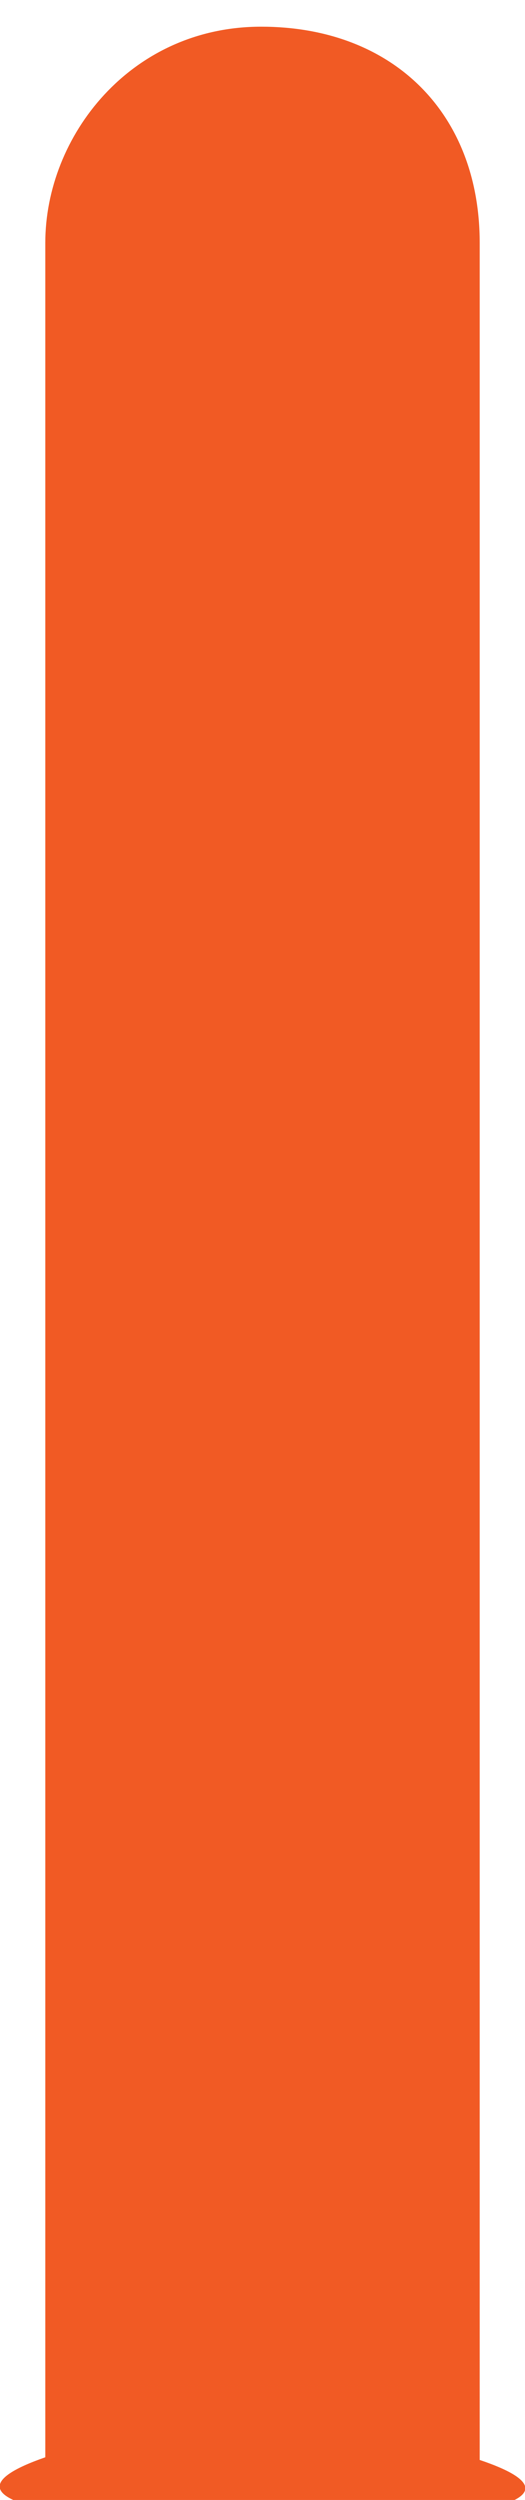 <?xml version="1.0" encoding="utf-8"?>
<!-- Generator: Adobe Illustrator 19.1.1, SVG Export Plug-In . SVG Version: 6.00 Build 0)  -->
<svg version="1.1" id="Lager_1" xmlns="http://www.w3.org/2000/svg" xmlns:xlink="http://www.w3.org/1999/xlink" x="0px" y="0px"
	 viewBox="0 0 19.7 93.7" style="enable-background:new 0 0 19.7 93.7;" xml:space="preserve">
<style type="text/css">
	.st0{fill:#F15A24;}
</style>
<g>
	<g>
		<g>
			<path class="st0" d="M18,92.2c0-0.8,0-0.8,0-1.6V9.1C18,4.2,14.7,1,9.8,1C4.9,1,1.7,5.1,1.7,9.1v81.4c0,0.8,0,0.8,0,1.6
				C-8.1,95.5,27.8,95.5,18,92.2z"/>
		</g>
	</g>
</g>
</svg>
